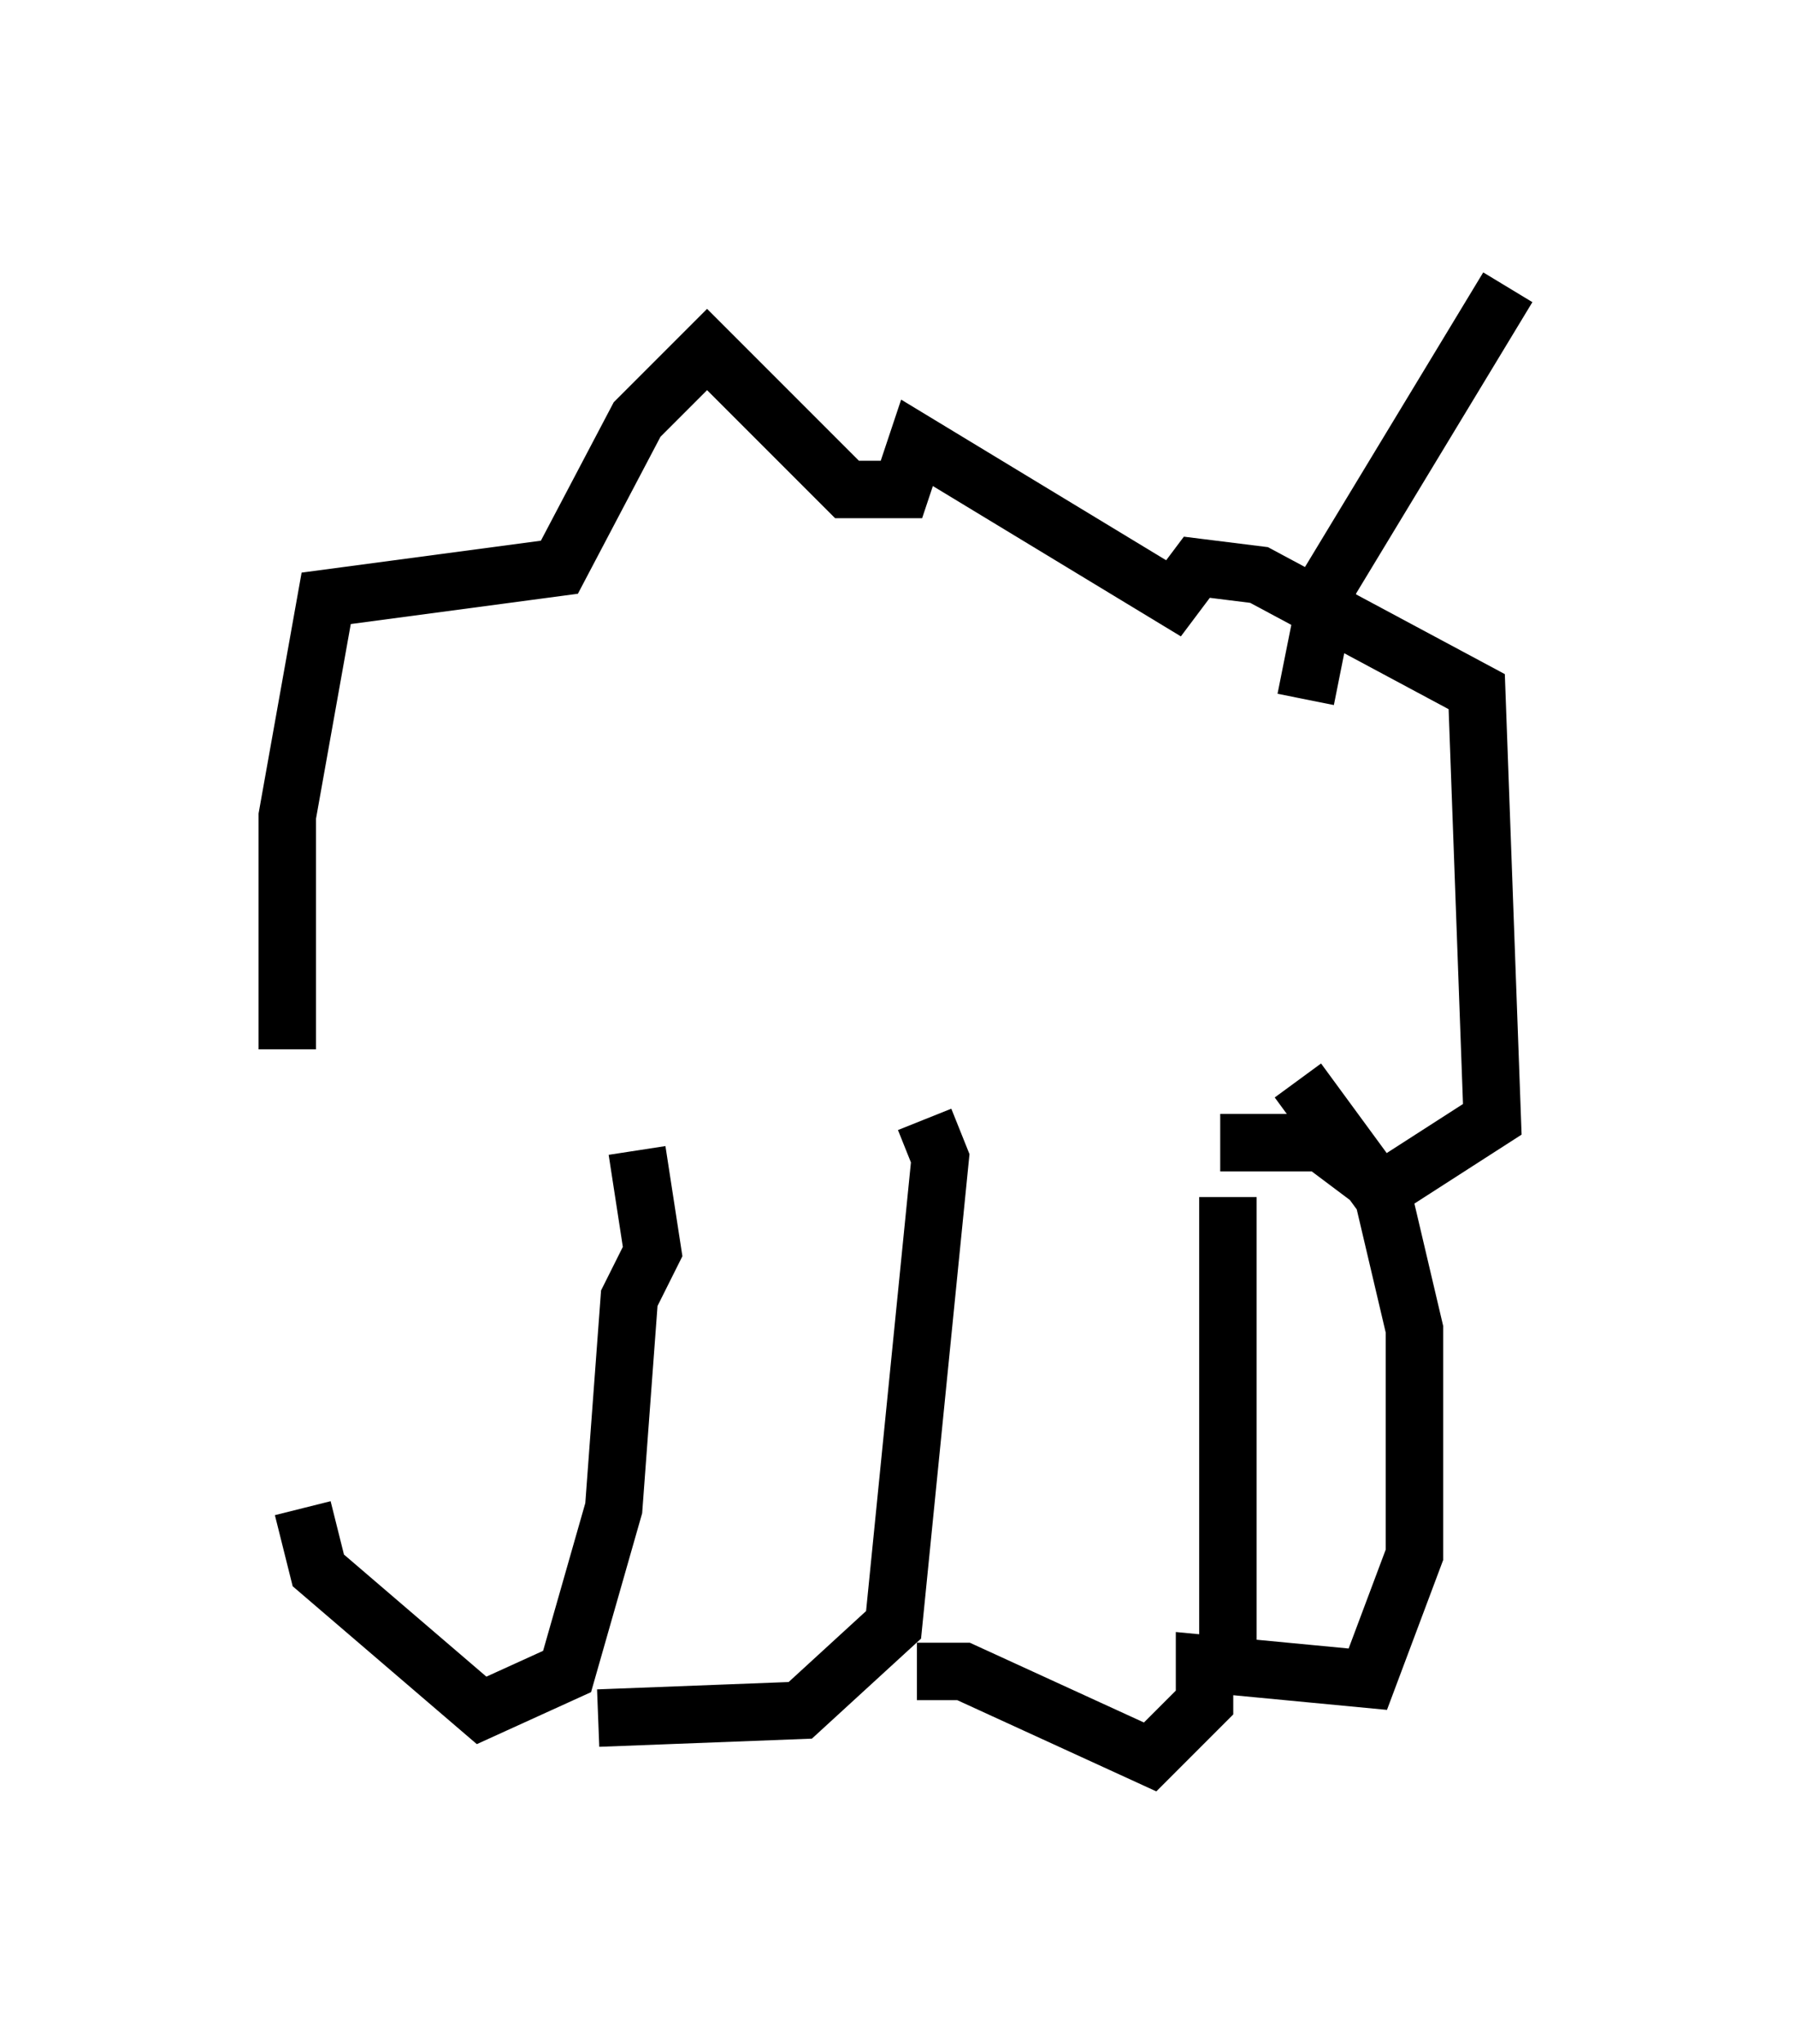 <?xml version="1.0" encoding="utf-8" ?>
<svg baseProfile="full" height="35.575" version="1.1" width="31.245" xmlns="http://www.w3.org/2000/svg" xmlns:ev="http://www.w3.org/2001/xml-events" xmlns:xlink="http://www.w3.org/1999/xlink"><defs /><rect fill="white" height="35.575" width="31.245" x="0" y="0" /><path d="M5.135, 15.69 m0.135, 10.555 l0.271, 1.083 2.842, 2.436 l1.488, -0.677 0.812, -2.842 l0.271, -3.654 0.406, -0.812 l-0.271, -1.759 m-0.677, 9.878 l3.518, -0.135 1.624, -1.488 l0.812, -8.119 -0.271, -0.677 m-0.135, 9.607 l0.812, 0.0 3.248, 1.488 l0.947, -0.947 0.0, -0.677 l2.842, 0.271 0.812, -2.165 l0.0, -3.924 -0.541, -2.3 l-1.488, -2.03 m-1.218, 10.419 l0.0, -8.39 m-16.373, -2.571 l0.0, -4.059 0.677, -3.789 l4.059, -0.541 1.353, -2.571 l1.218, -1.218 2.436, 2.436 l0.947, 0.0 0.271, -0.812 l4.465, 2.706 0.406, -0.541 l1.083, 0.135 3.789, 2.03 l0.271, 7.442 -1.894, 1.218 l-1.083, -0.812 -1.759, 0.0 m1.488, -7.713 l0.406, -2.03 3.112, -5.142 " fill="none" stroke="black" stroke-width="1" /></svg>